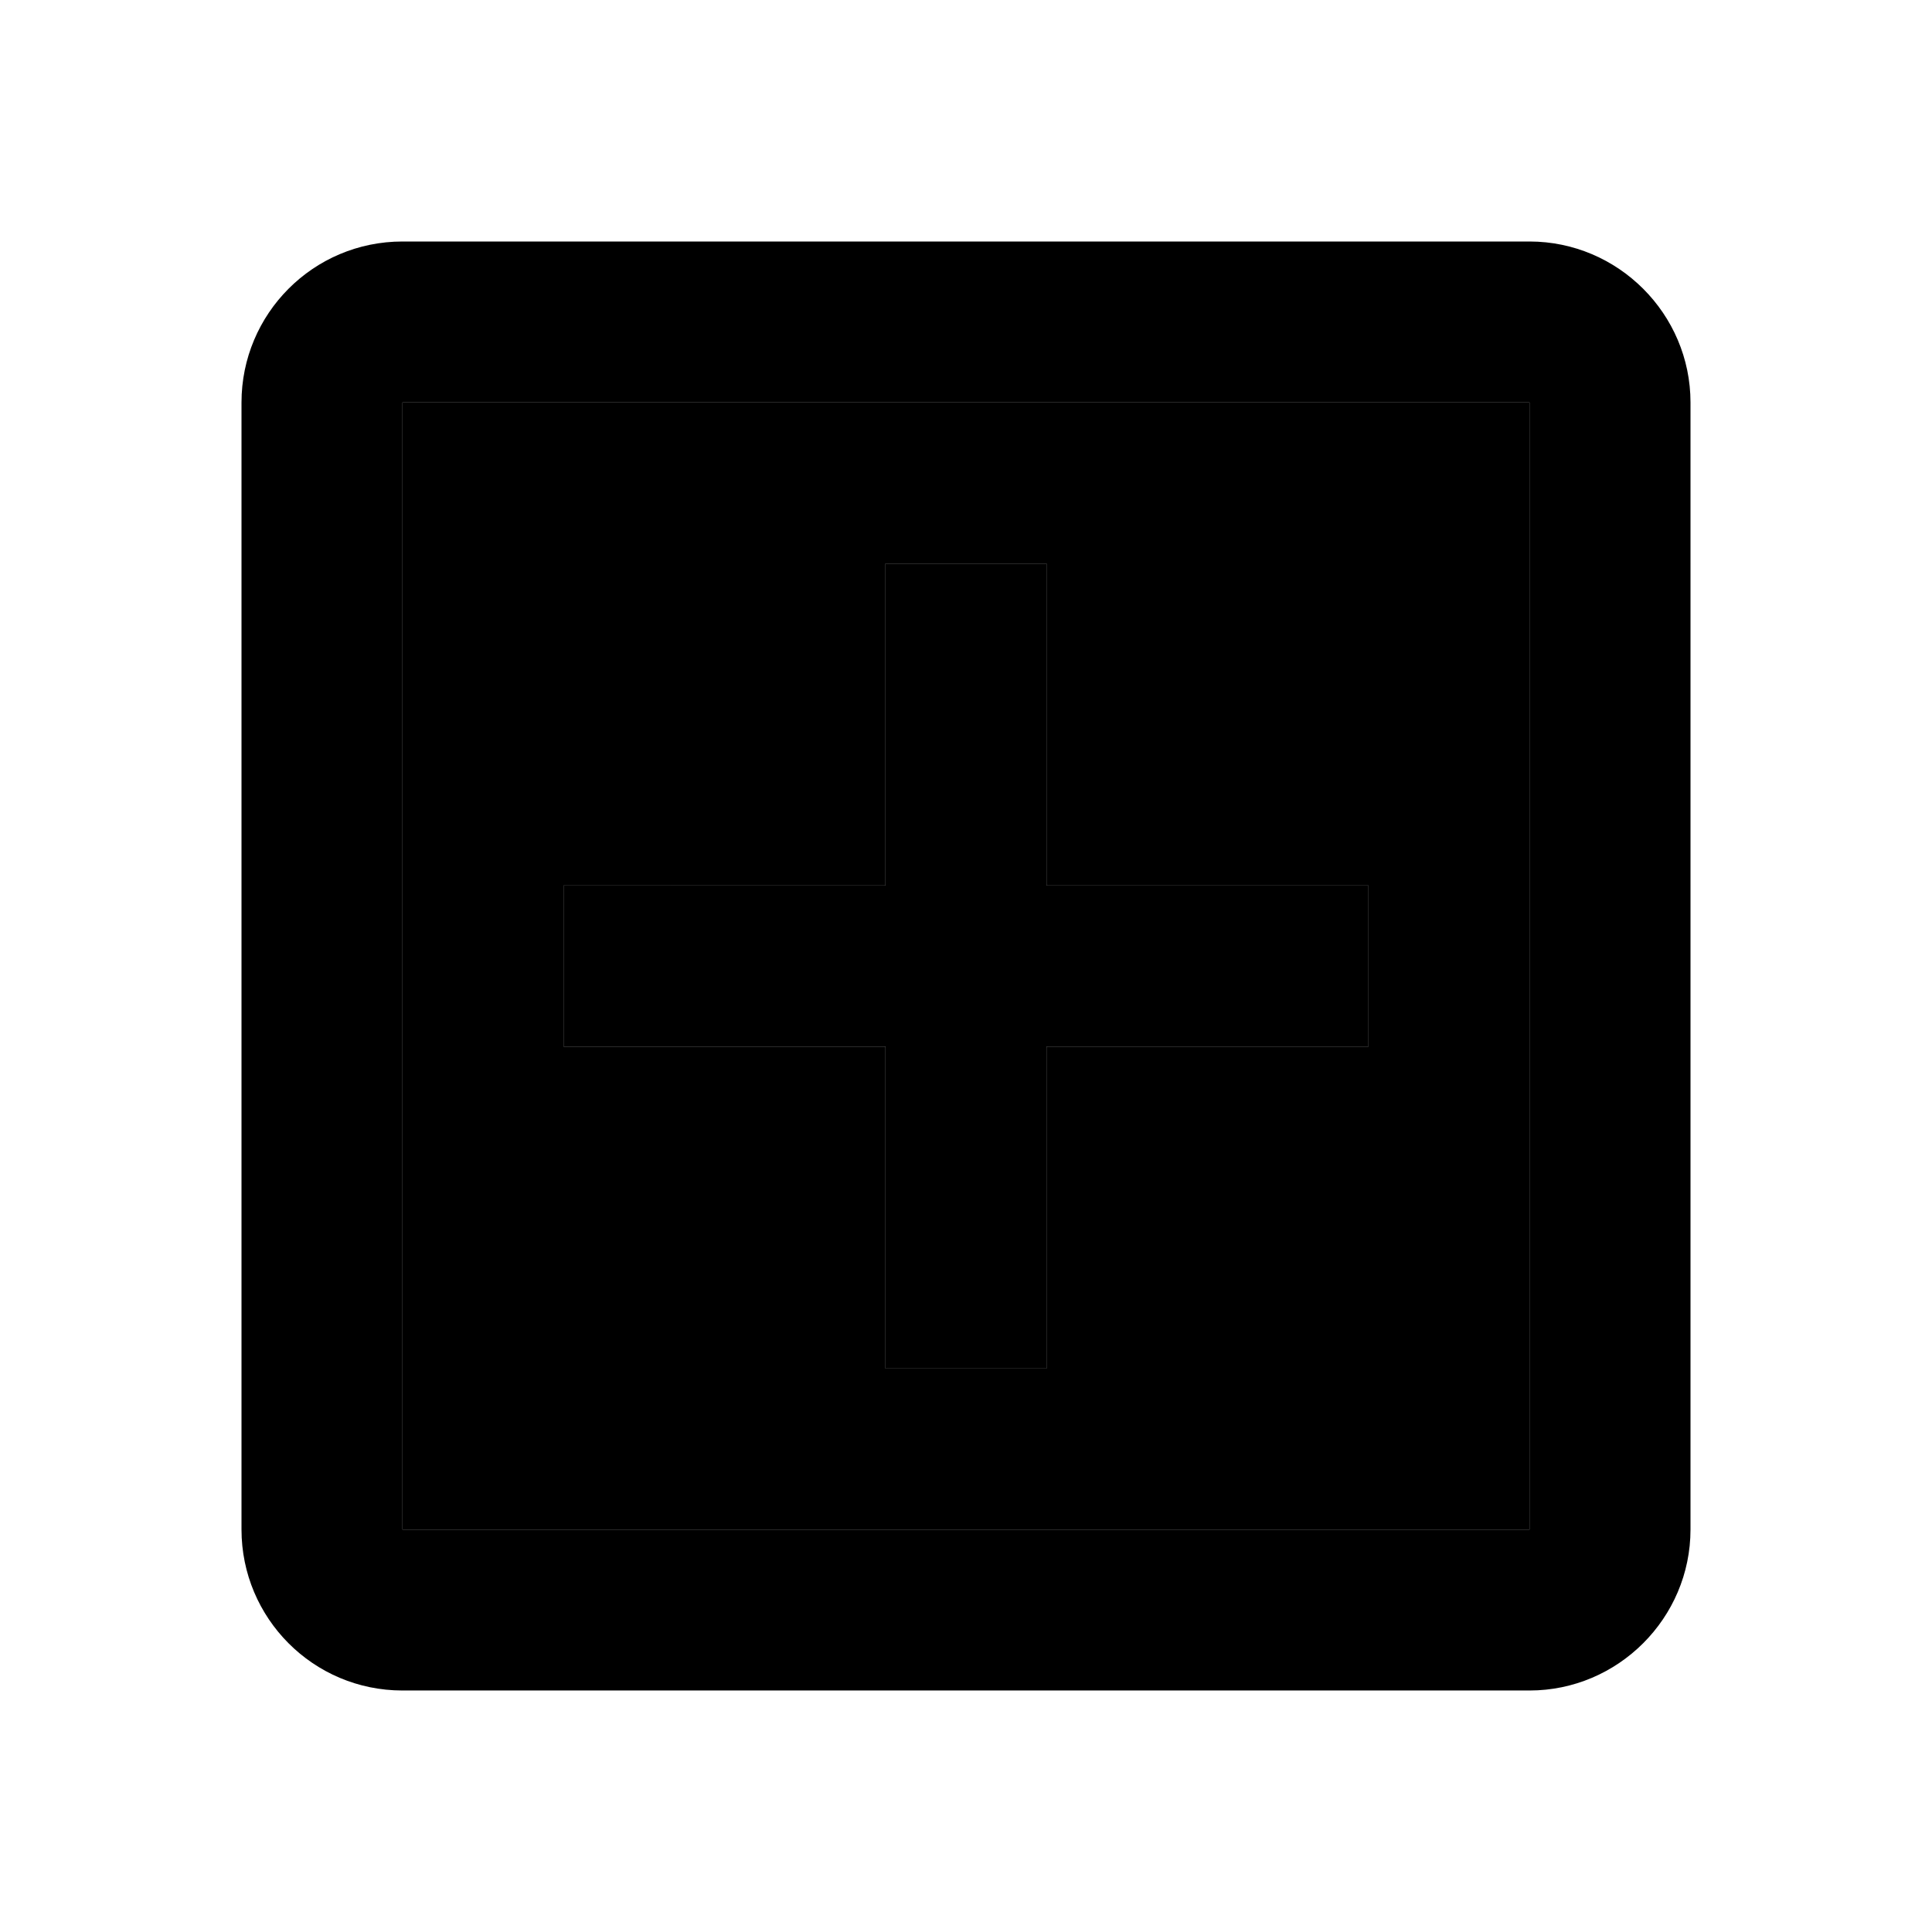 <svg xmlns="http://www.w3.org/2000/svg" height="1em" width="1em" fill="currentcolor" viewBox="0 0 24 24"><path d="M0 0h24v24H0V0z" fill="none"/><path d="M5 19h14V5H5v14zm2-8h4V7h2v4h4v2h-4v4h-2v-4H7v-2z" opacity=".3"/><path d="M19 3H5c-1.11 0-2 .9-2 2v14c0 1.1.89 2 2 2h14c1.1 0 2-.9 2-2V5c0-1.1-.9-2-2-2zm0 16H5V5h14v14zm-8-2h2v-4h4v-2h-4V7h-2v4H7v2h4z"/></svg>